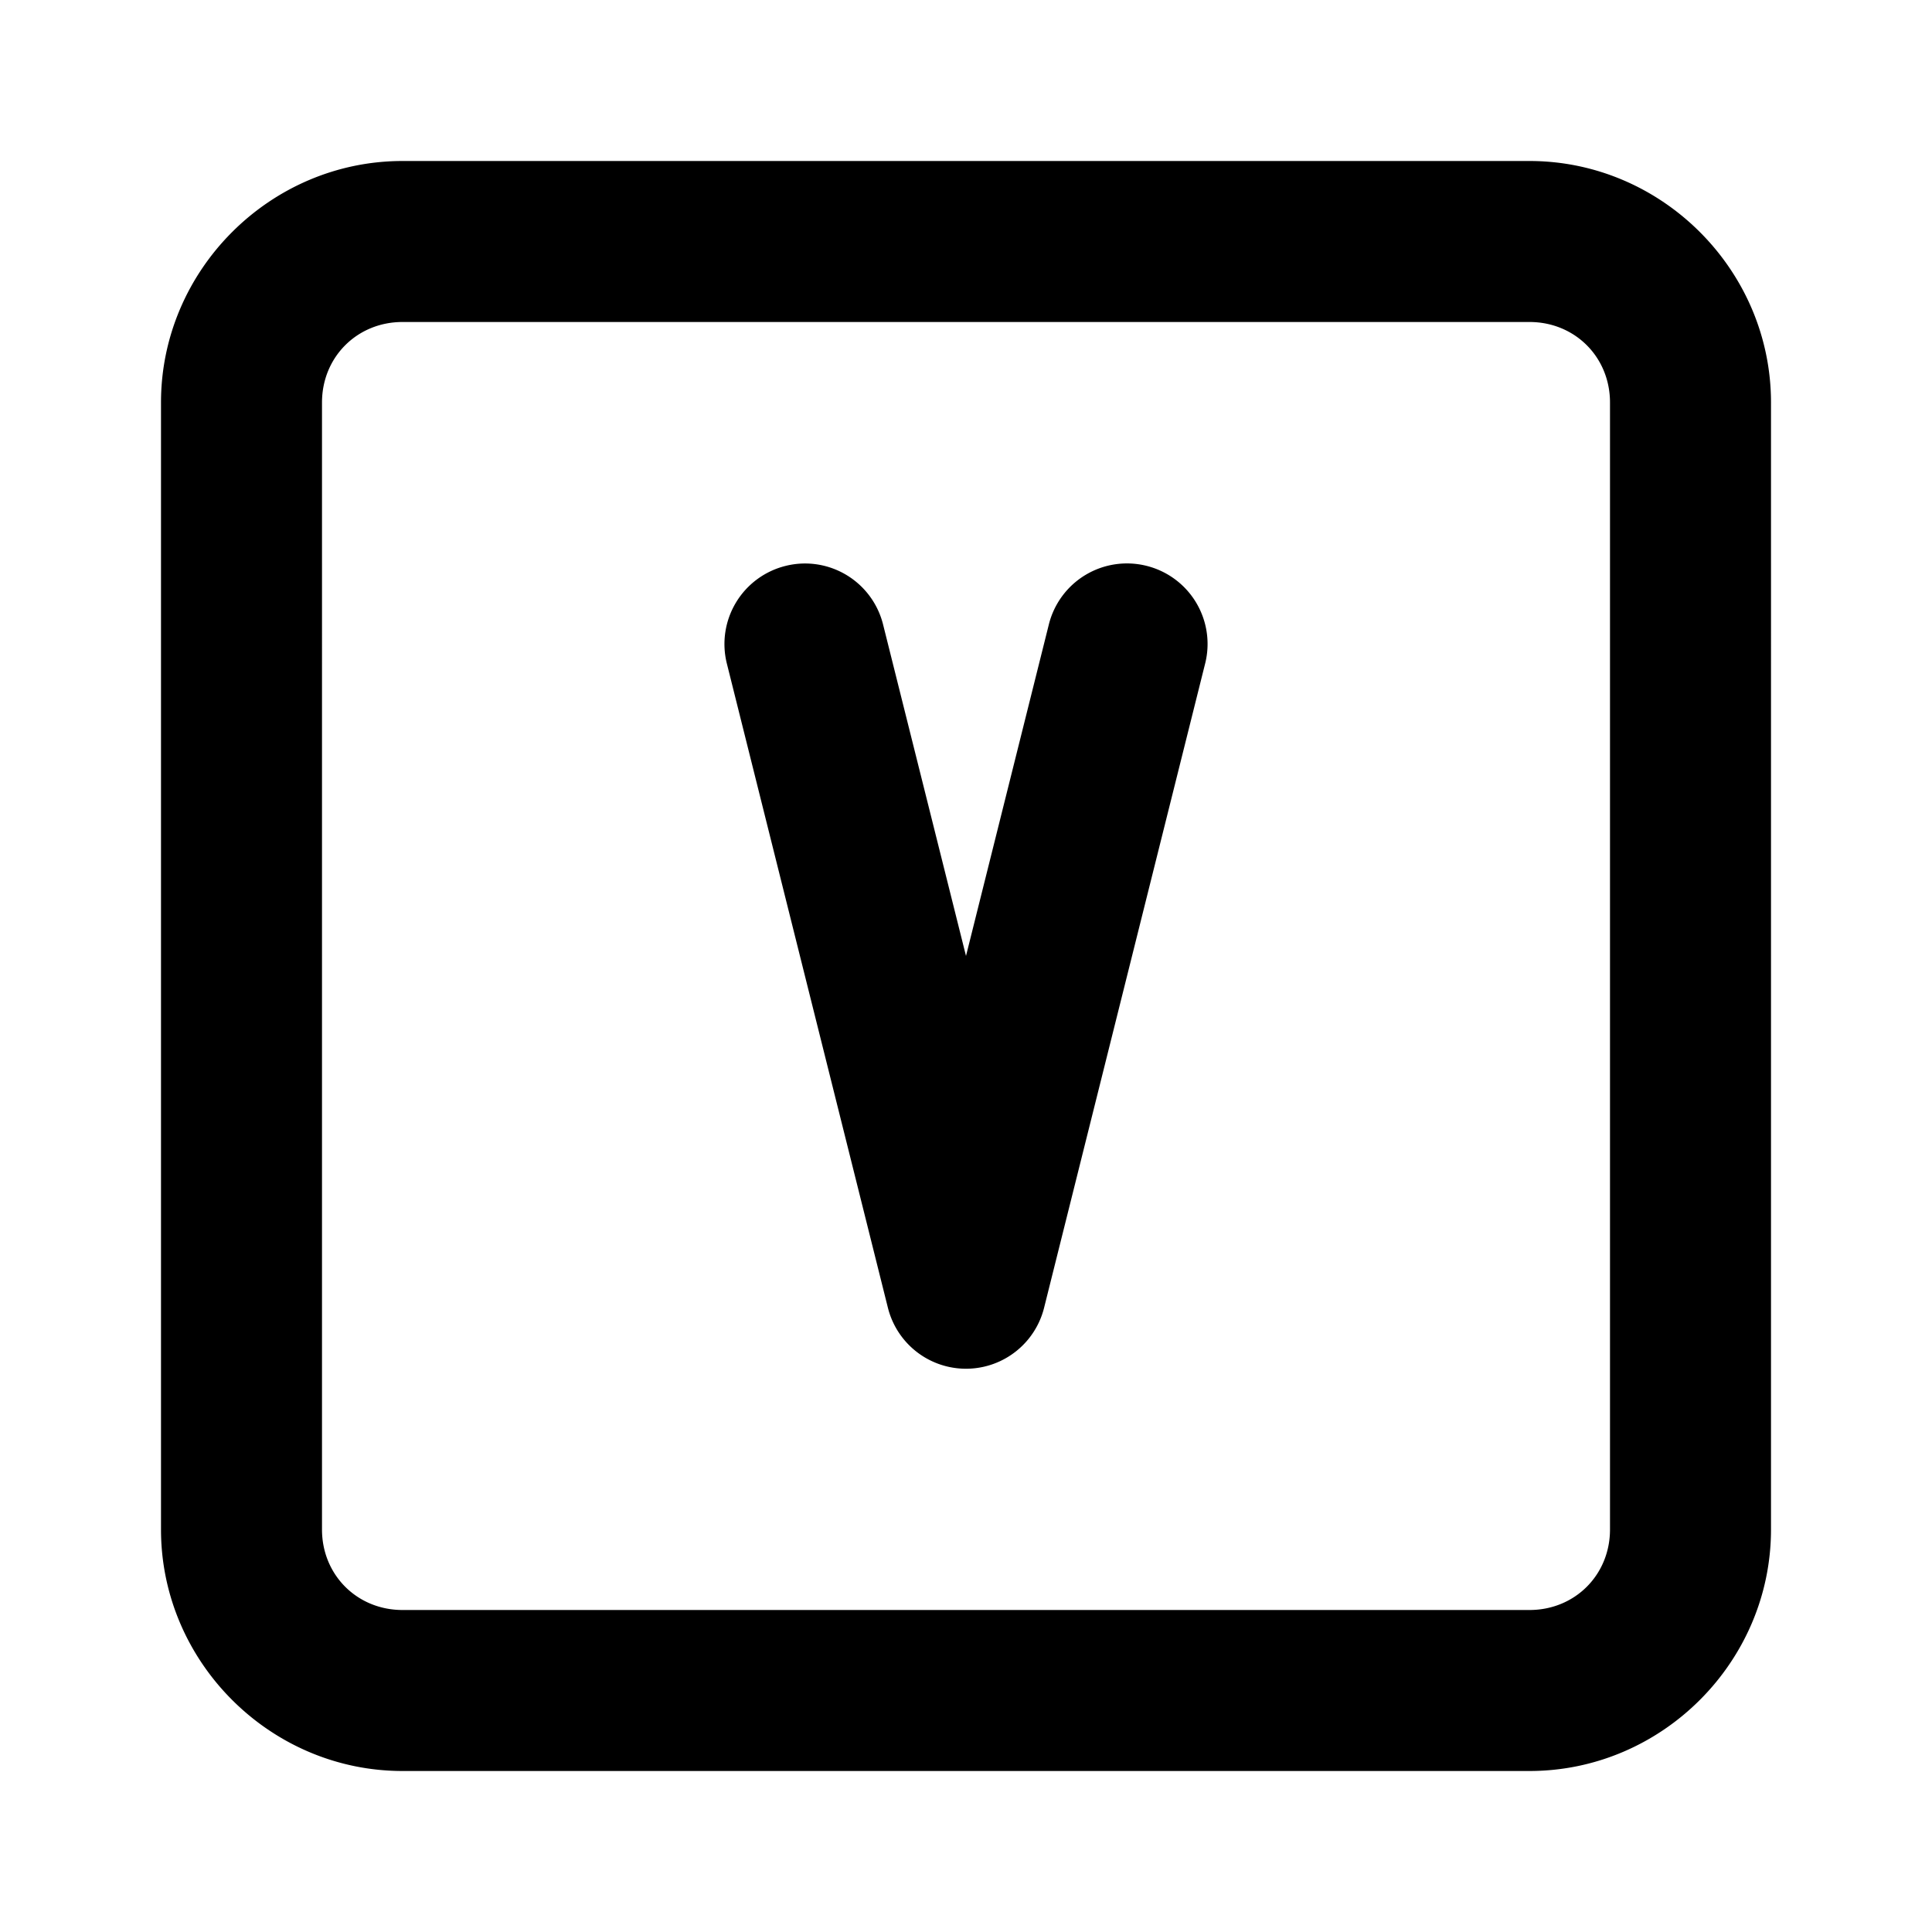 <svg xmlns="http://www.w3.org/2000/svg" width="24" height="24" viewBox="0 0 24 24"><path d="M5 2C3.355 2 2 3.355 2 5v14c0 1.645 1.355 3 3 3h14c1.645 0 3-1.355 3-3V5c0-1.645-1.355-3-3-3zm0 2h14c.564 0 1 .436 1 1v14c0 .564-.436 1-1 1H5c-.564 0-1-.436-1-1V5c0-.564.436-1 1-1zm5.018 3a1 1 0 0 0-.26.03 1 1 0 0 0-.729 1.212l2 8a1 1 0 0 0 1.942 0l2-8a1 1 0 0 0-.729-1.213 1 1 0 0 0-1.213.729L12 11.875l-1.03-4.117A1 1 0 0 0 10.019 7z"/></svg>